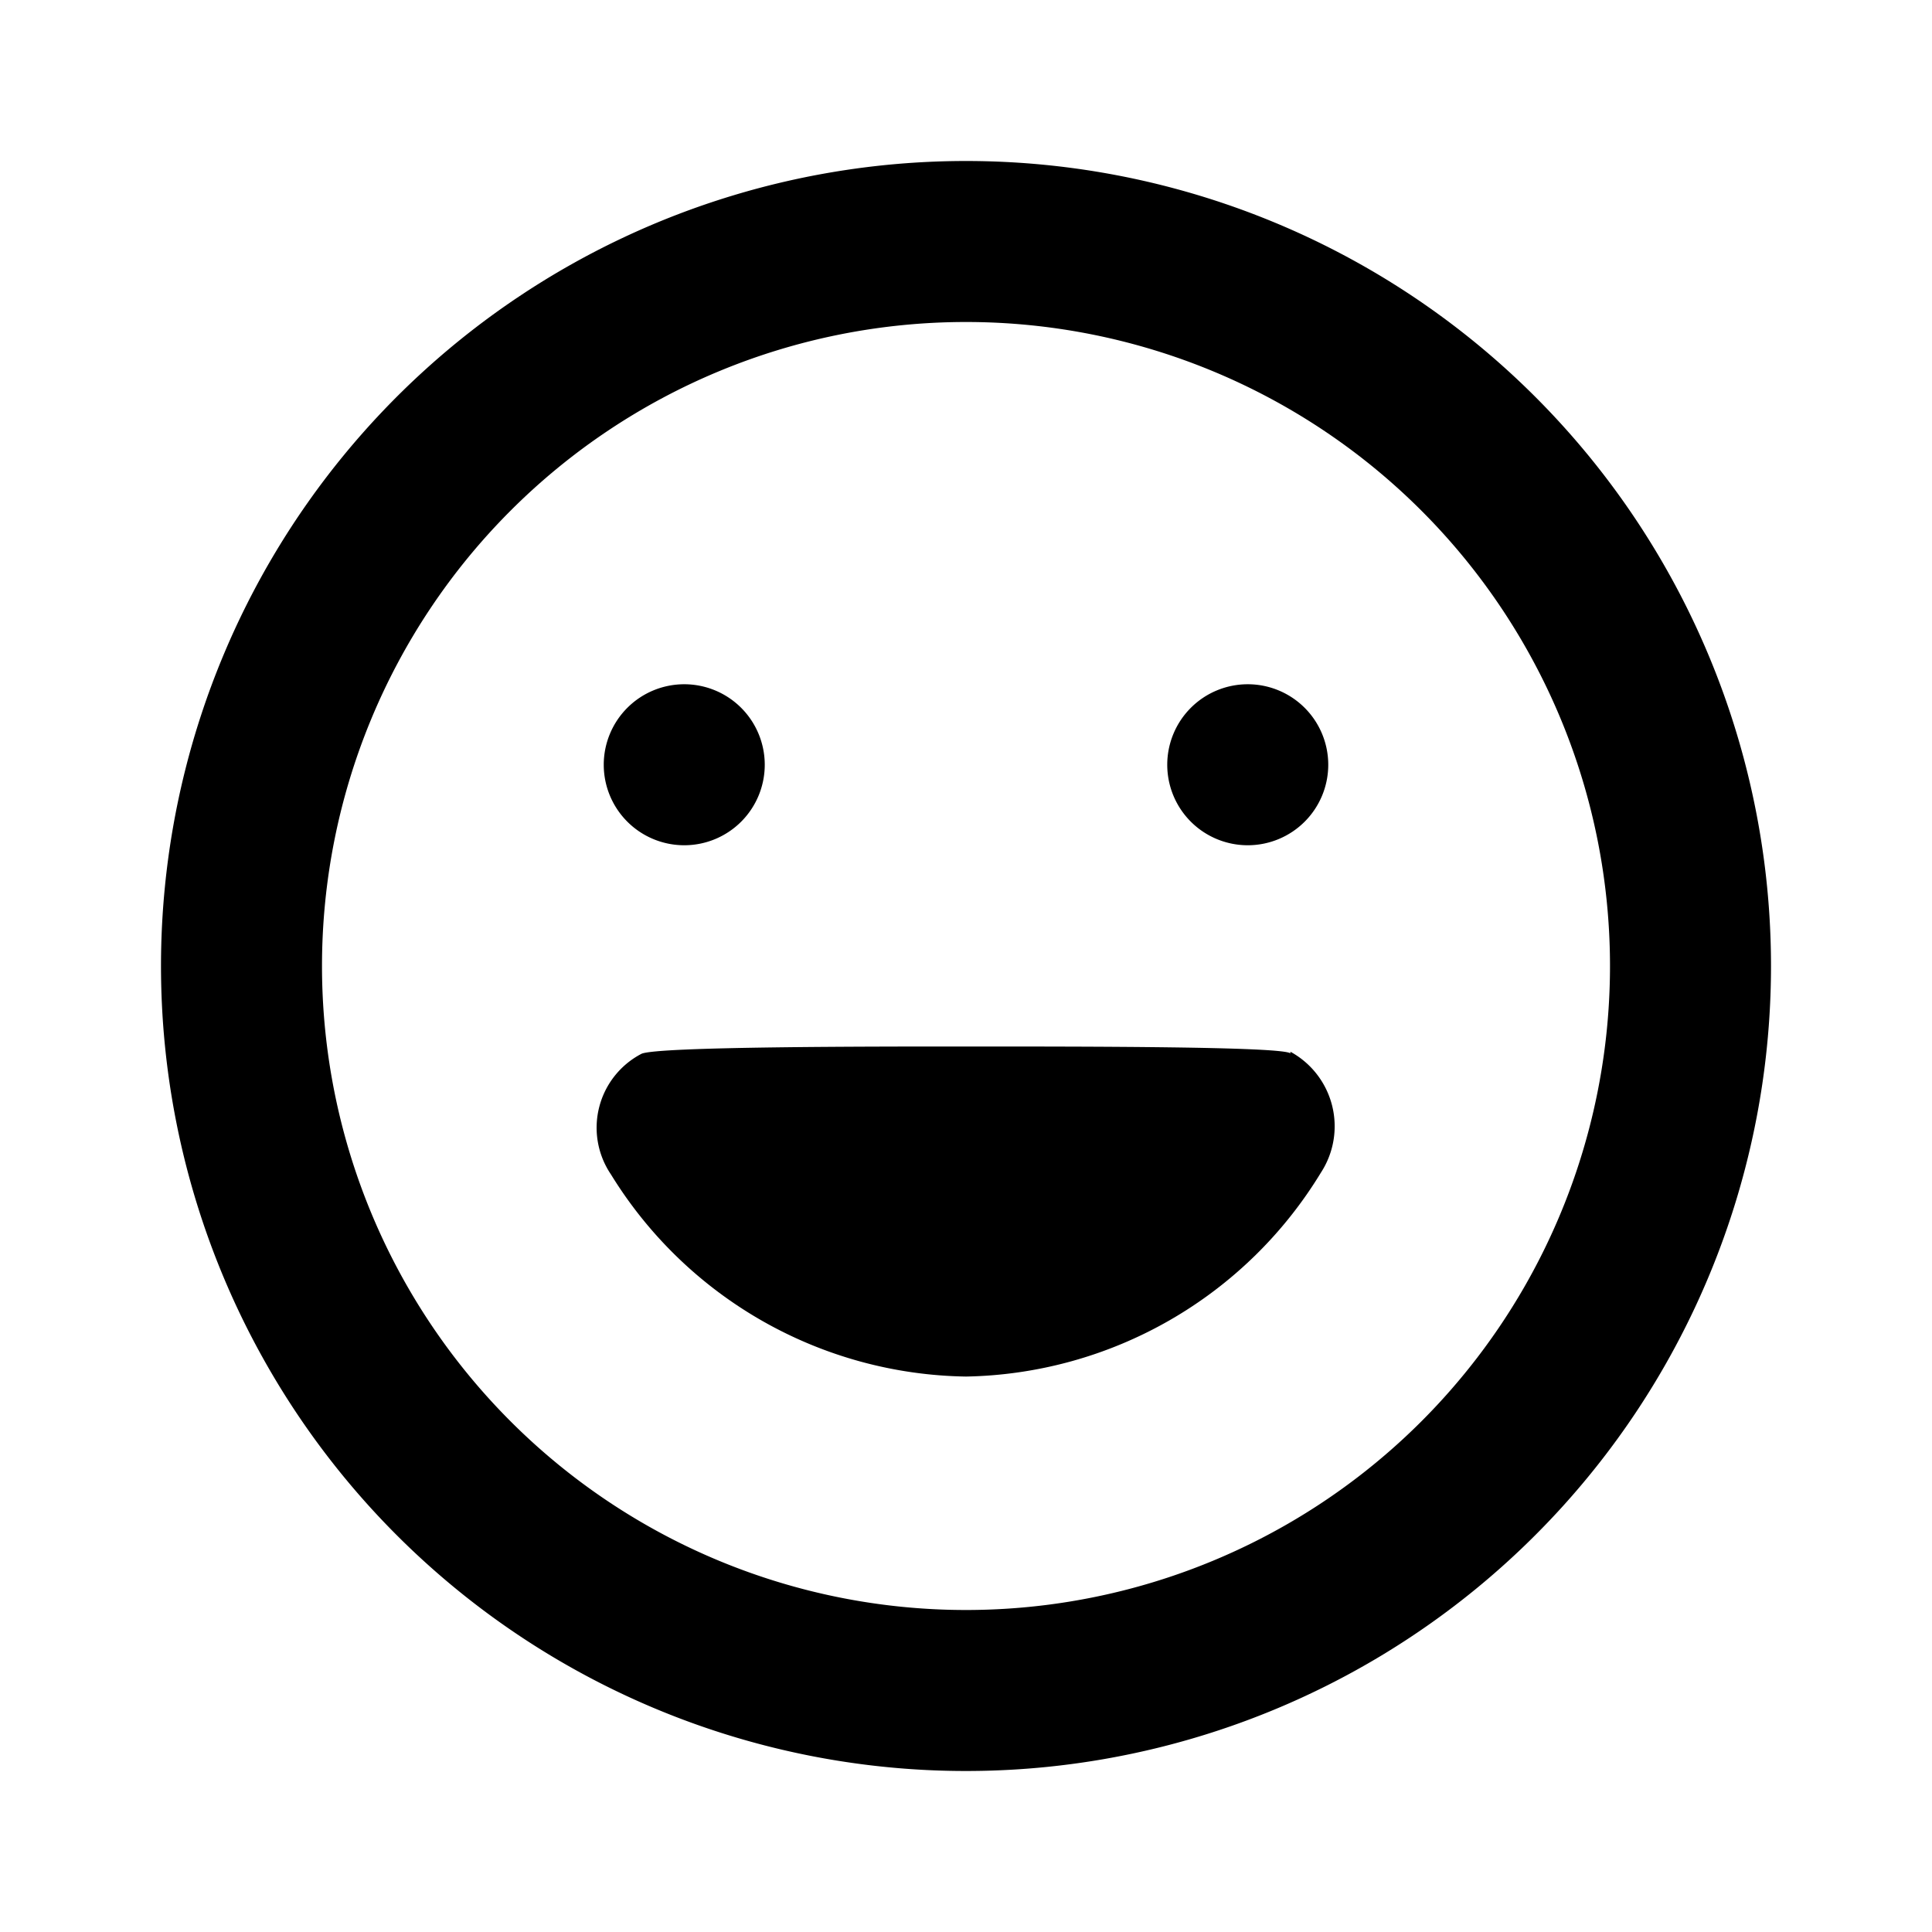 <svg xmlns="http://www.w3.org/2000/svg" xmlns:xlink="http://www.w3.org/1999/xlink" viewBox="0 0 48 48"><defs><style>.cls-1{fill:#000000;}.cls-2{opacity:0;}.cls-3{clip-path:url(#clip-path);}</style><clipPath id="clip-path"><rect class="cls-1" width="48" height="48"/></clipPath></defs><g id="icones"><g class="cls-2"><rect class="cls-1" width="48" height="48"/><g class="cls-3"><rect class="cls-1" x="-0.11" y="0.11" width="48" height="48"/></g></g><path class="cls-1" d="M24,4A20,20,0,1,0,44,24,20,20,0,0,0,24,4m0,36A16,16,0,1,1,40,24,16,16,0,0,1,24,40"/><path class="cls-1" d="M32.06,26.17C31.83,26,27,26,24,26c-2.42,0-7.64,0-8.06.18a2.07,2.07,0,0,0-.76,3A10.54,10.54,0,0,0,24,34.2a10.54,10.54,0,0,0,8.82-5.07,2.11,2.11,0,0,0-.76-3"/><path class="cls-1" d="M17,21a2,2,0,1,0-2-2,2,2,0,0,0,2,2"/><path class="cls-1" d="M31,21a2,2,0,1,0-2-2,2,2,0,0,0,2,2"/></g></svg>